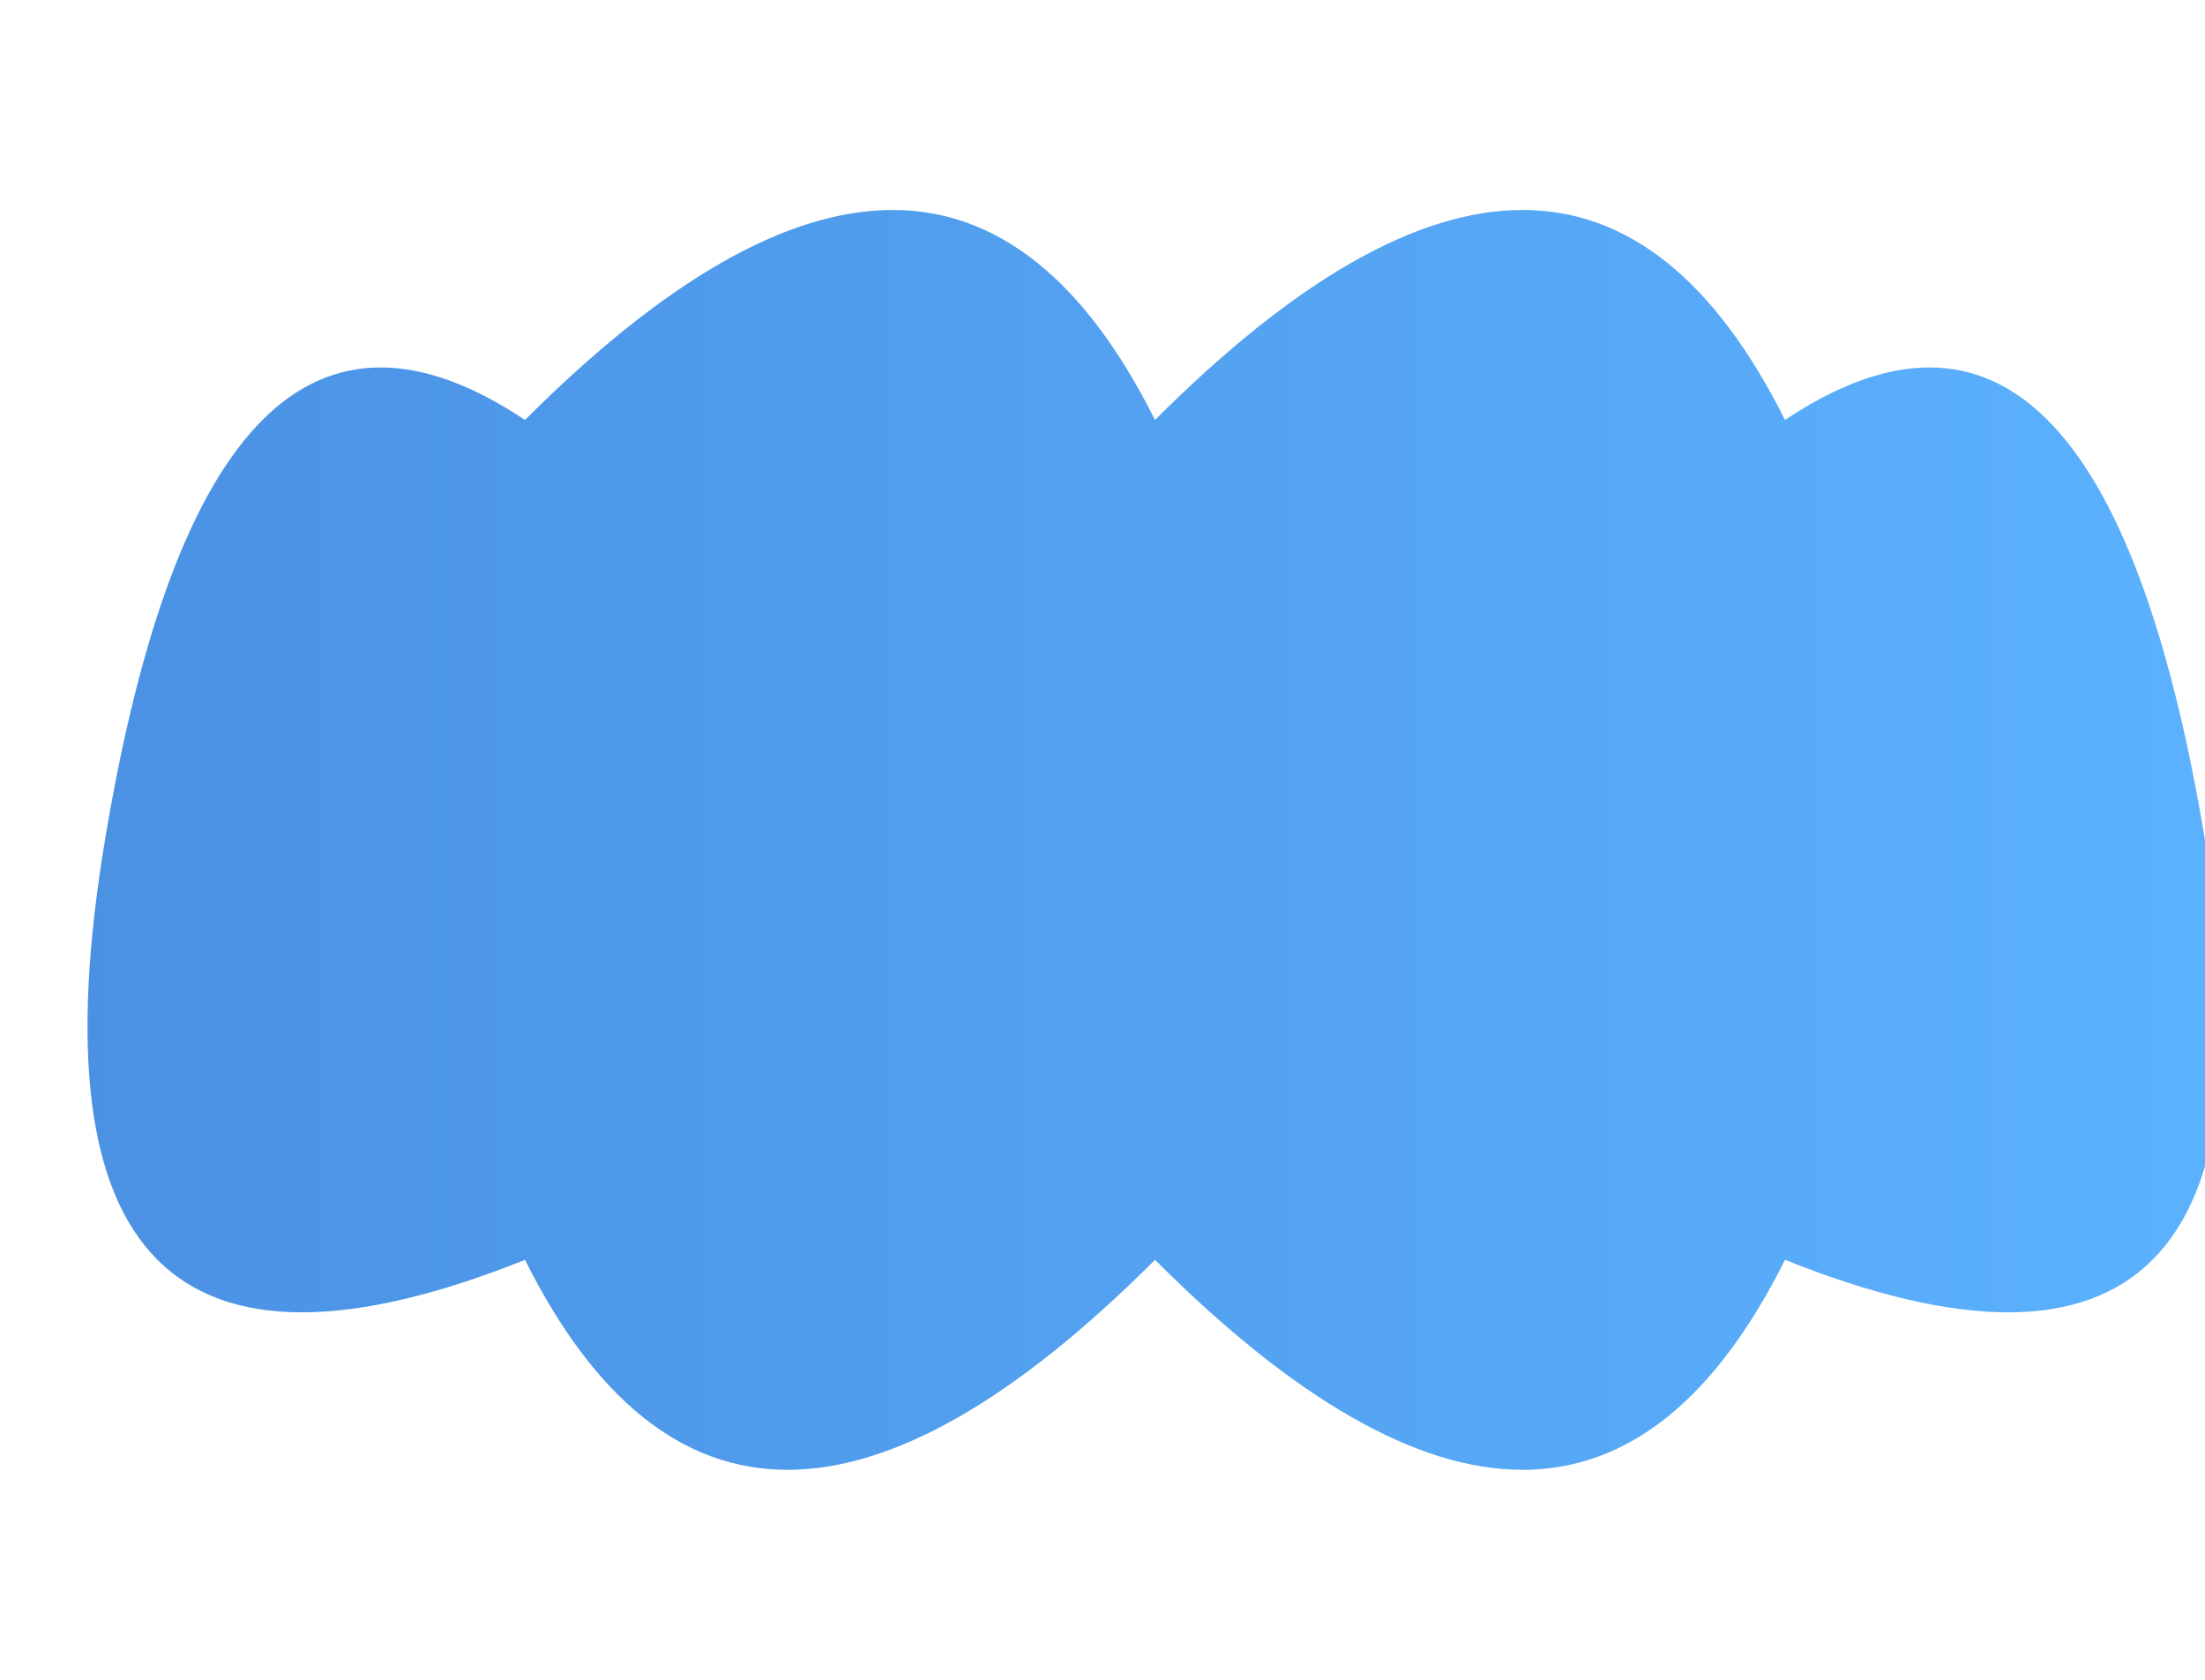 <svg xmlns="http://www.w3.org/2000/svg" viewBox="35 10 105 80">
  <defs>
    <linearGradient id="gradient" x1="0%" y1="0%" x2="100%" y2="0%">
      <stop offset="0%" style="stop-color:#4a90e2;stop-opacity:1" />
      <stop offset="100%" style="stop-color:#5cb3ff;stop-opacity:1" />
    </linearGradient>
  </defs>
  
  <!-- Brain icon -->
  <path d="M40 50 Q45 20 60 30 Q80 10 90 30 Q110 10 120 30 Q135 20 140 50 Q145 80 120 70 Q110 90 90 70 Q70 90 60 70 Q35 80 40 50" fill="url(#gradient)" />
</svg>